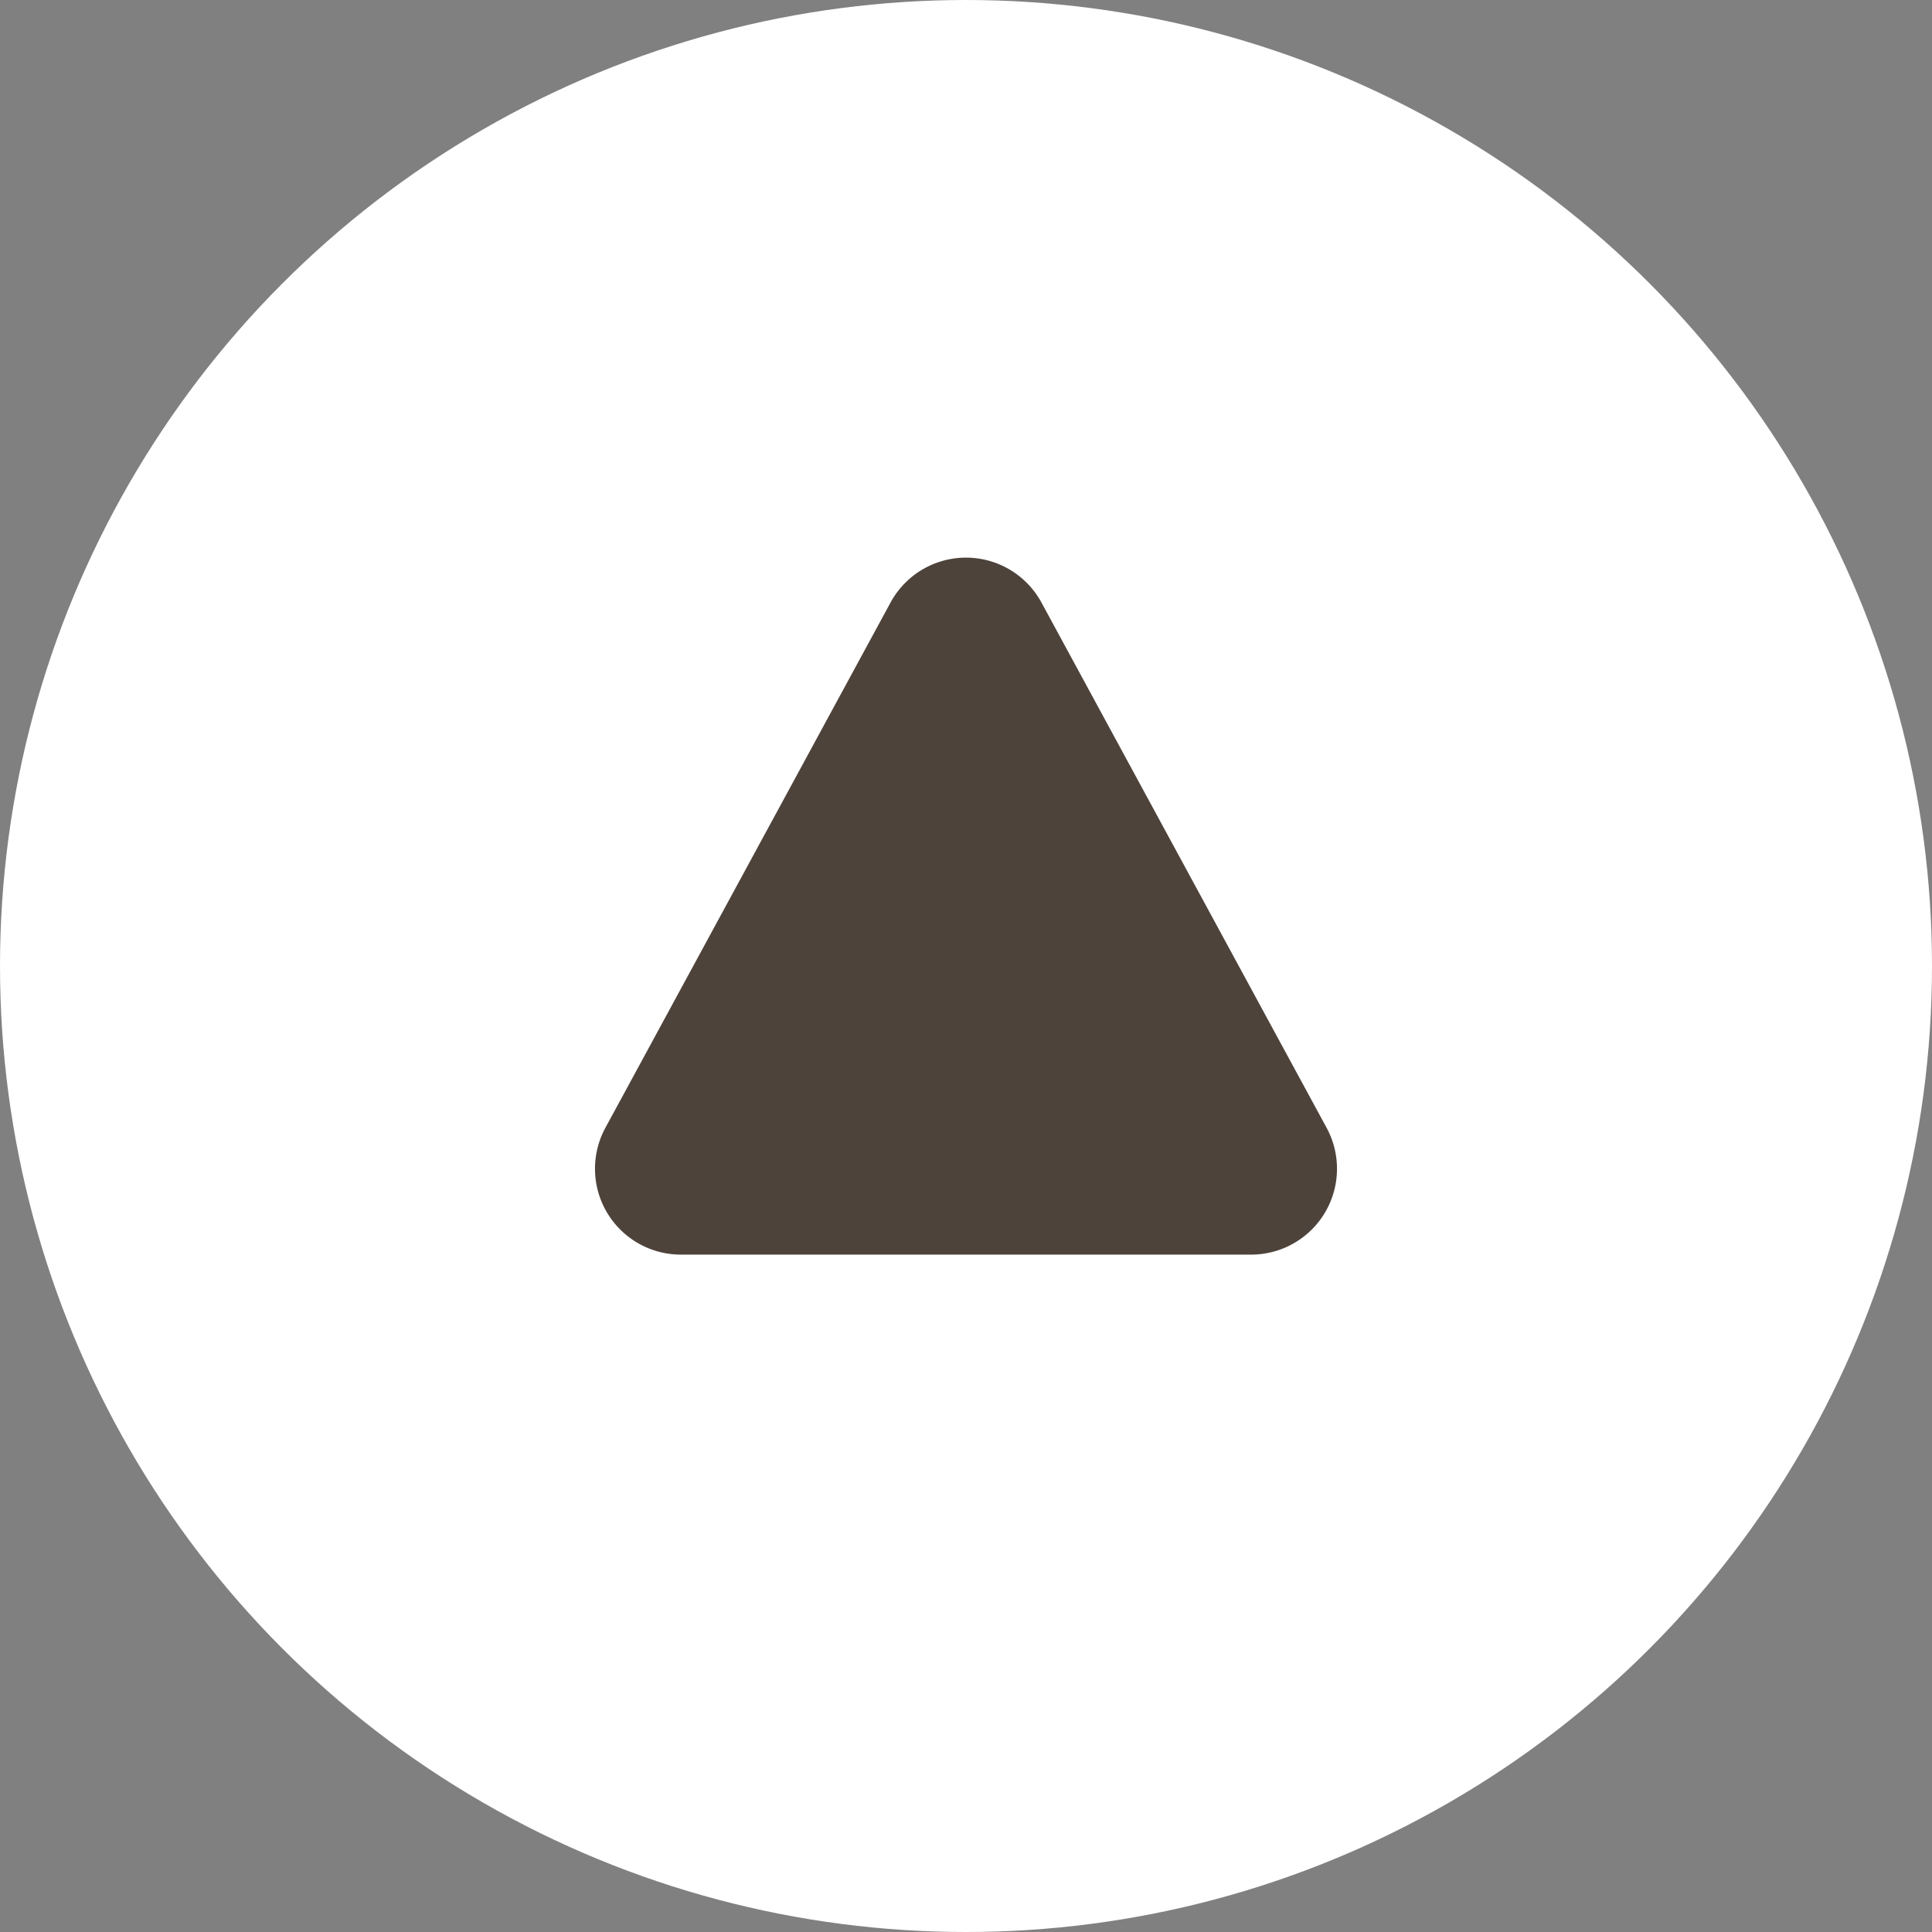 <svg xmlns="http://www.w3.org/2000/svg" width="18" height="18" viewBox="0 0 18 18">
  <rect x="0" y="0" width="18" height="18" fill="#808080" stroke="none"/>
  <g id="グループ_1155" data-name="グループ 1155" transform="translate(-153.5 -2248)">
    <circle id="楕円形_66" data-name="楕円形 66" cx="9" cy="9" r="9" transform="translate(153.5 2248)" fill="#fff"/>
    <path id="多角形_11" data-name="多角形 11" d="M3.3,1.3A.8.8,0,0,1,4.7,1.3L7.36,6.2a.8.8,0,0,1-.7,1.181H1.343A.8.8,0,0,1,.64,6.2Z" transform="translate(158.5 2252.308)" fill="#4e433b"/>
  </g>
</svg>
